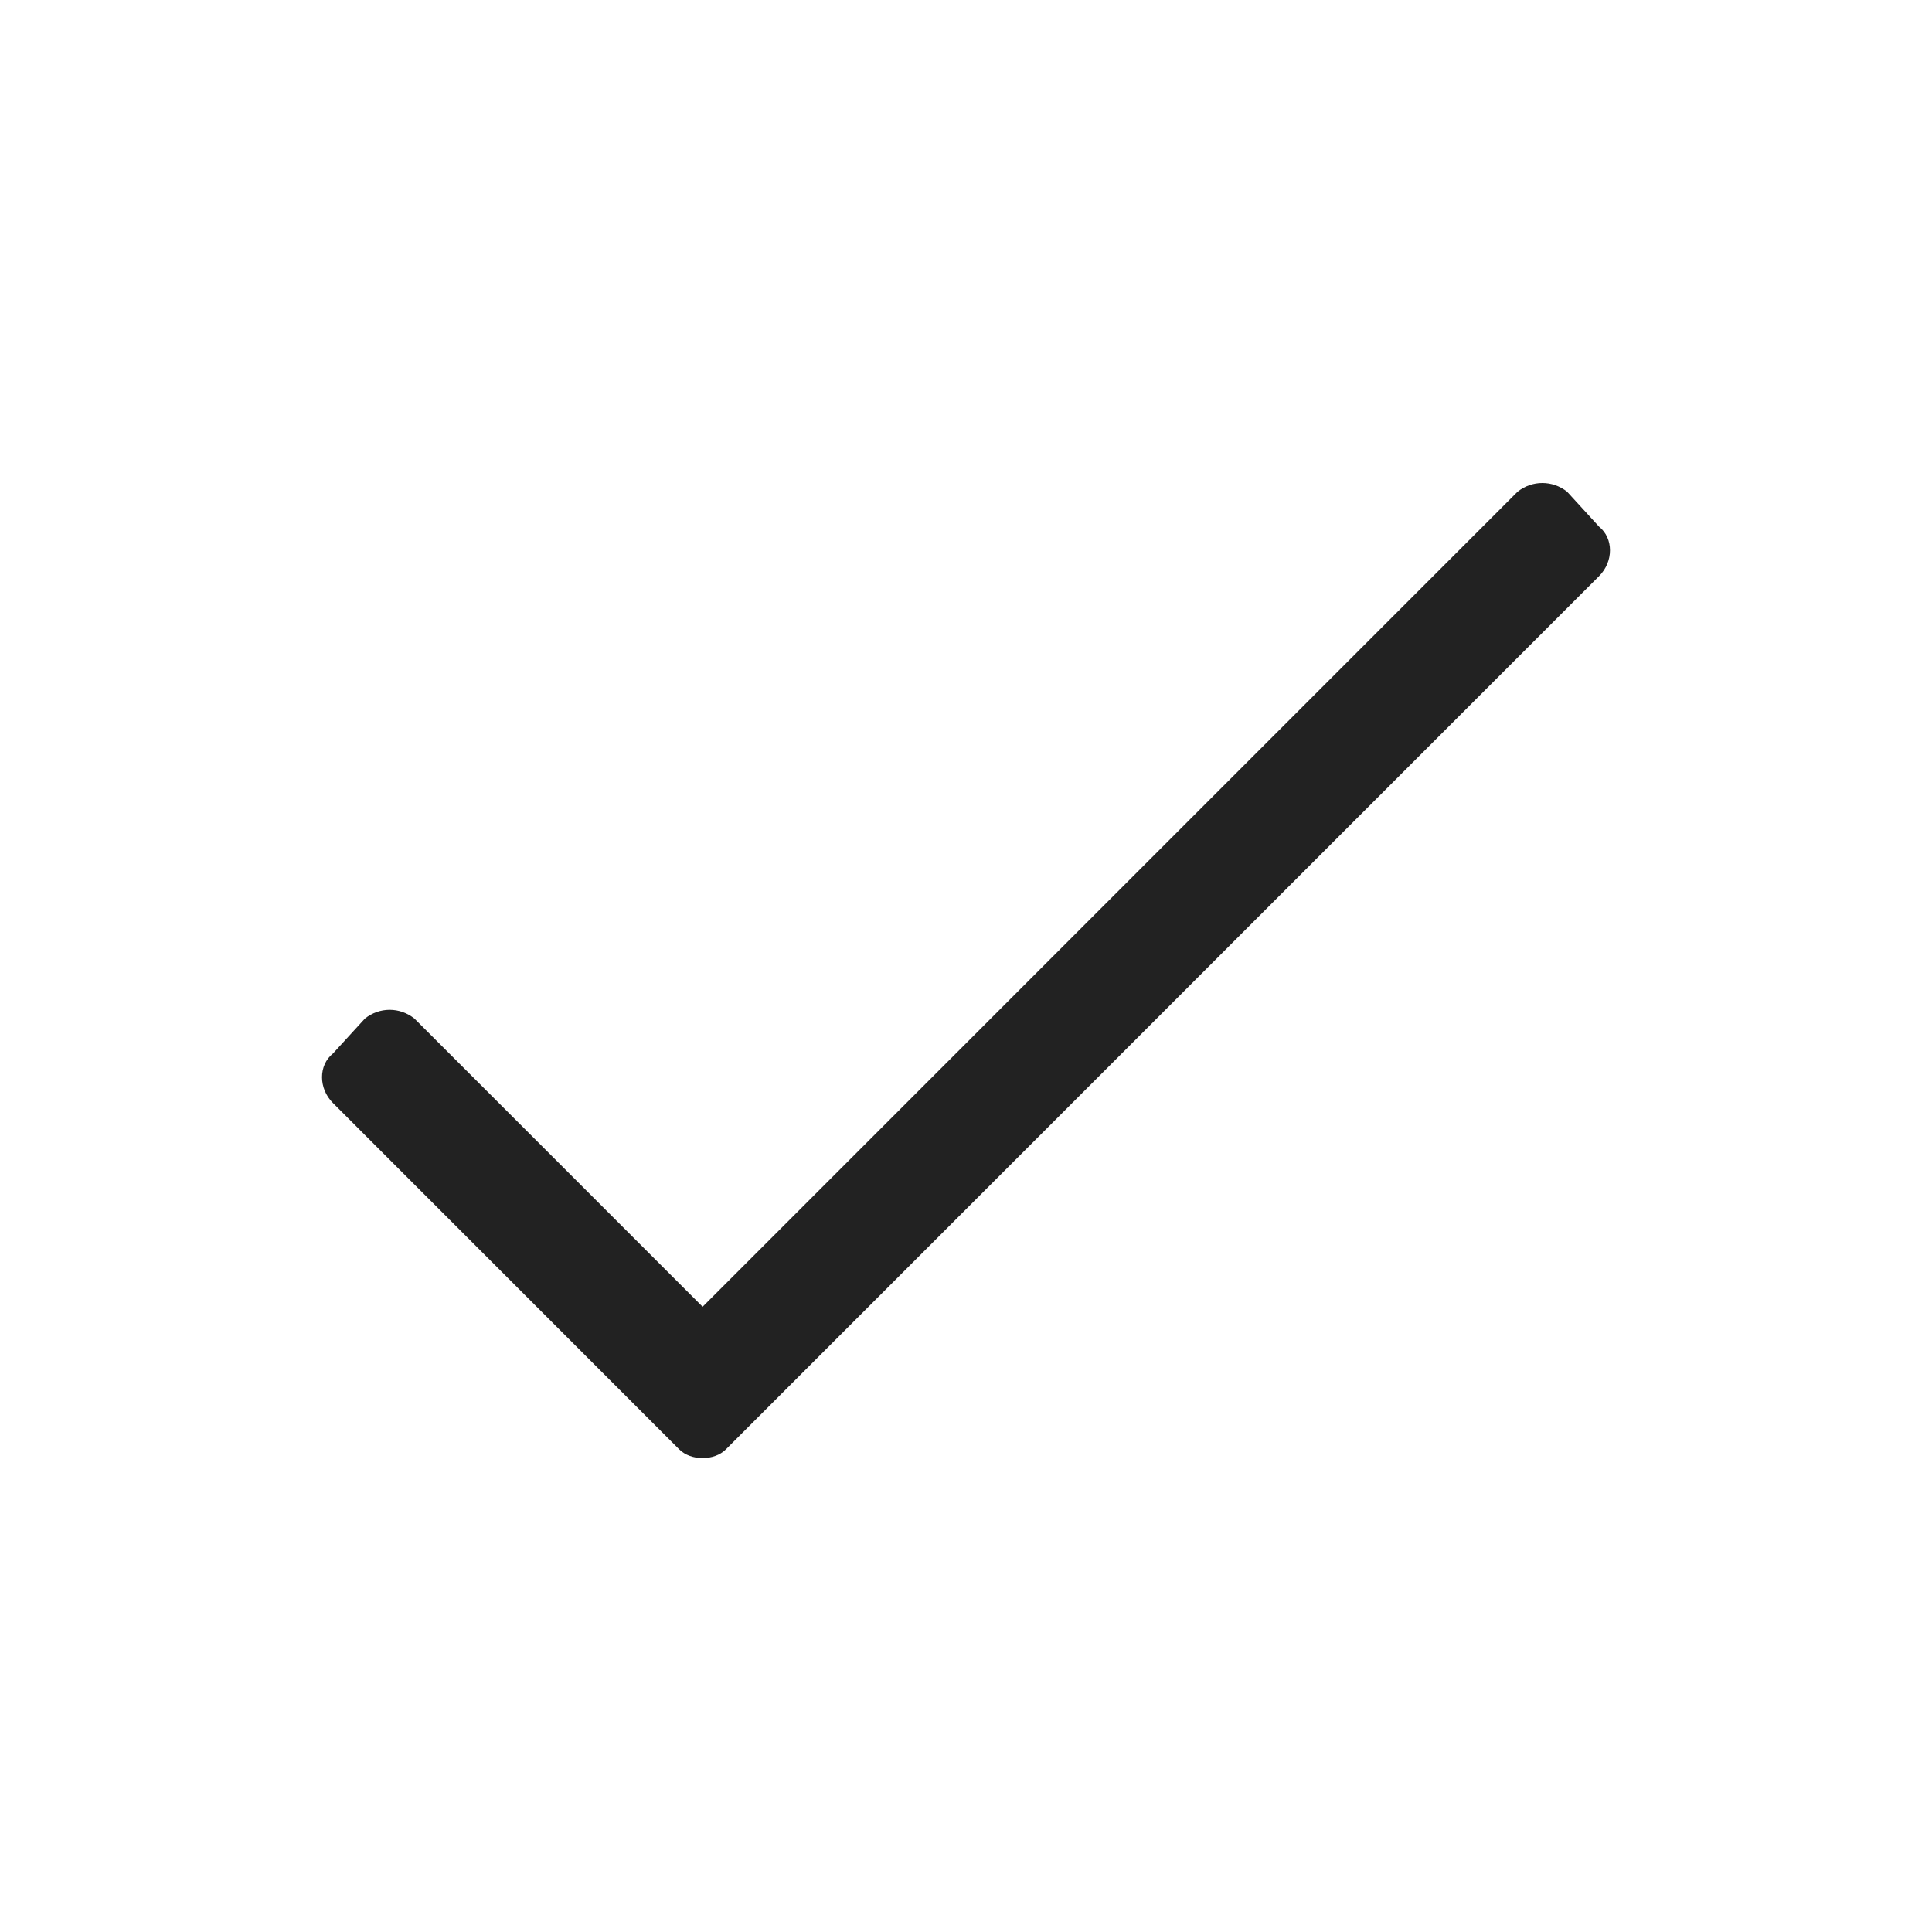 <svg width="24" height="24" viewBox="0 0 24 24" fill="none" xmlns="http://www.w3.org/2000/svg">
<path d="M18.852 6.108L8.728 16.233L5.148 12.653C4.967 12.508 4.714 12.508 4.533 12.653L4.136 13.087C3.955 13.232 3.955 13.521 4.136 13.702L8.438 18.005C8.583 18.149 8.872 18.149 9.017 18.005L19.864 7.157C20.045 6.976 20.045 6.687 19.864 6.542L19.467 6.108C19.286 5.964 19.033 5.964 18.852 6.108Z" fill="#222222"/>
</svg>
